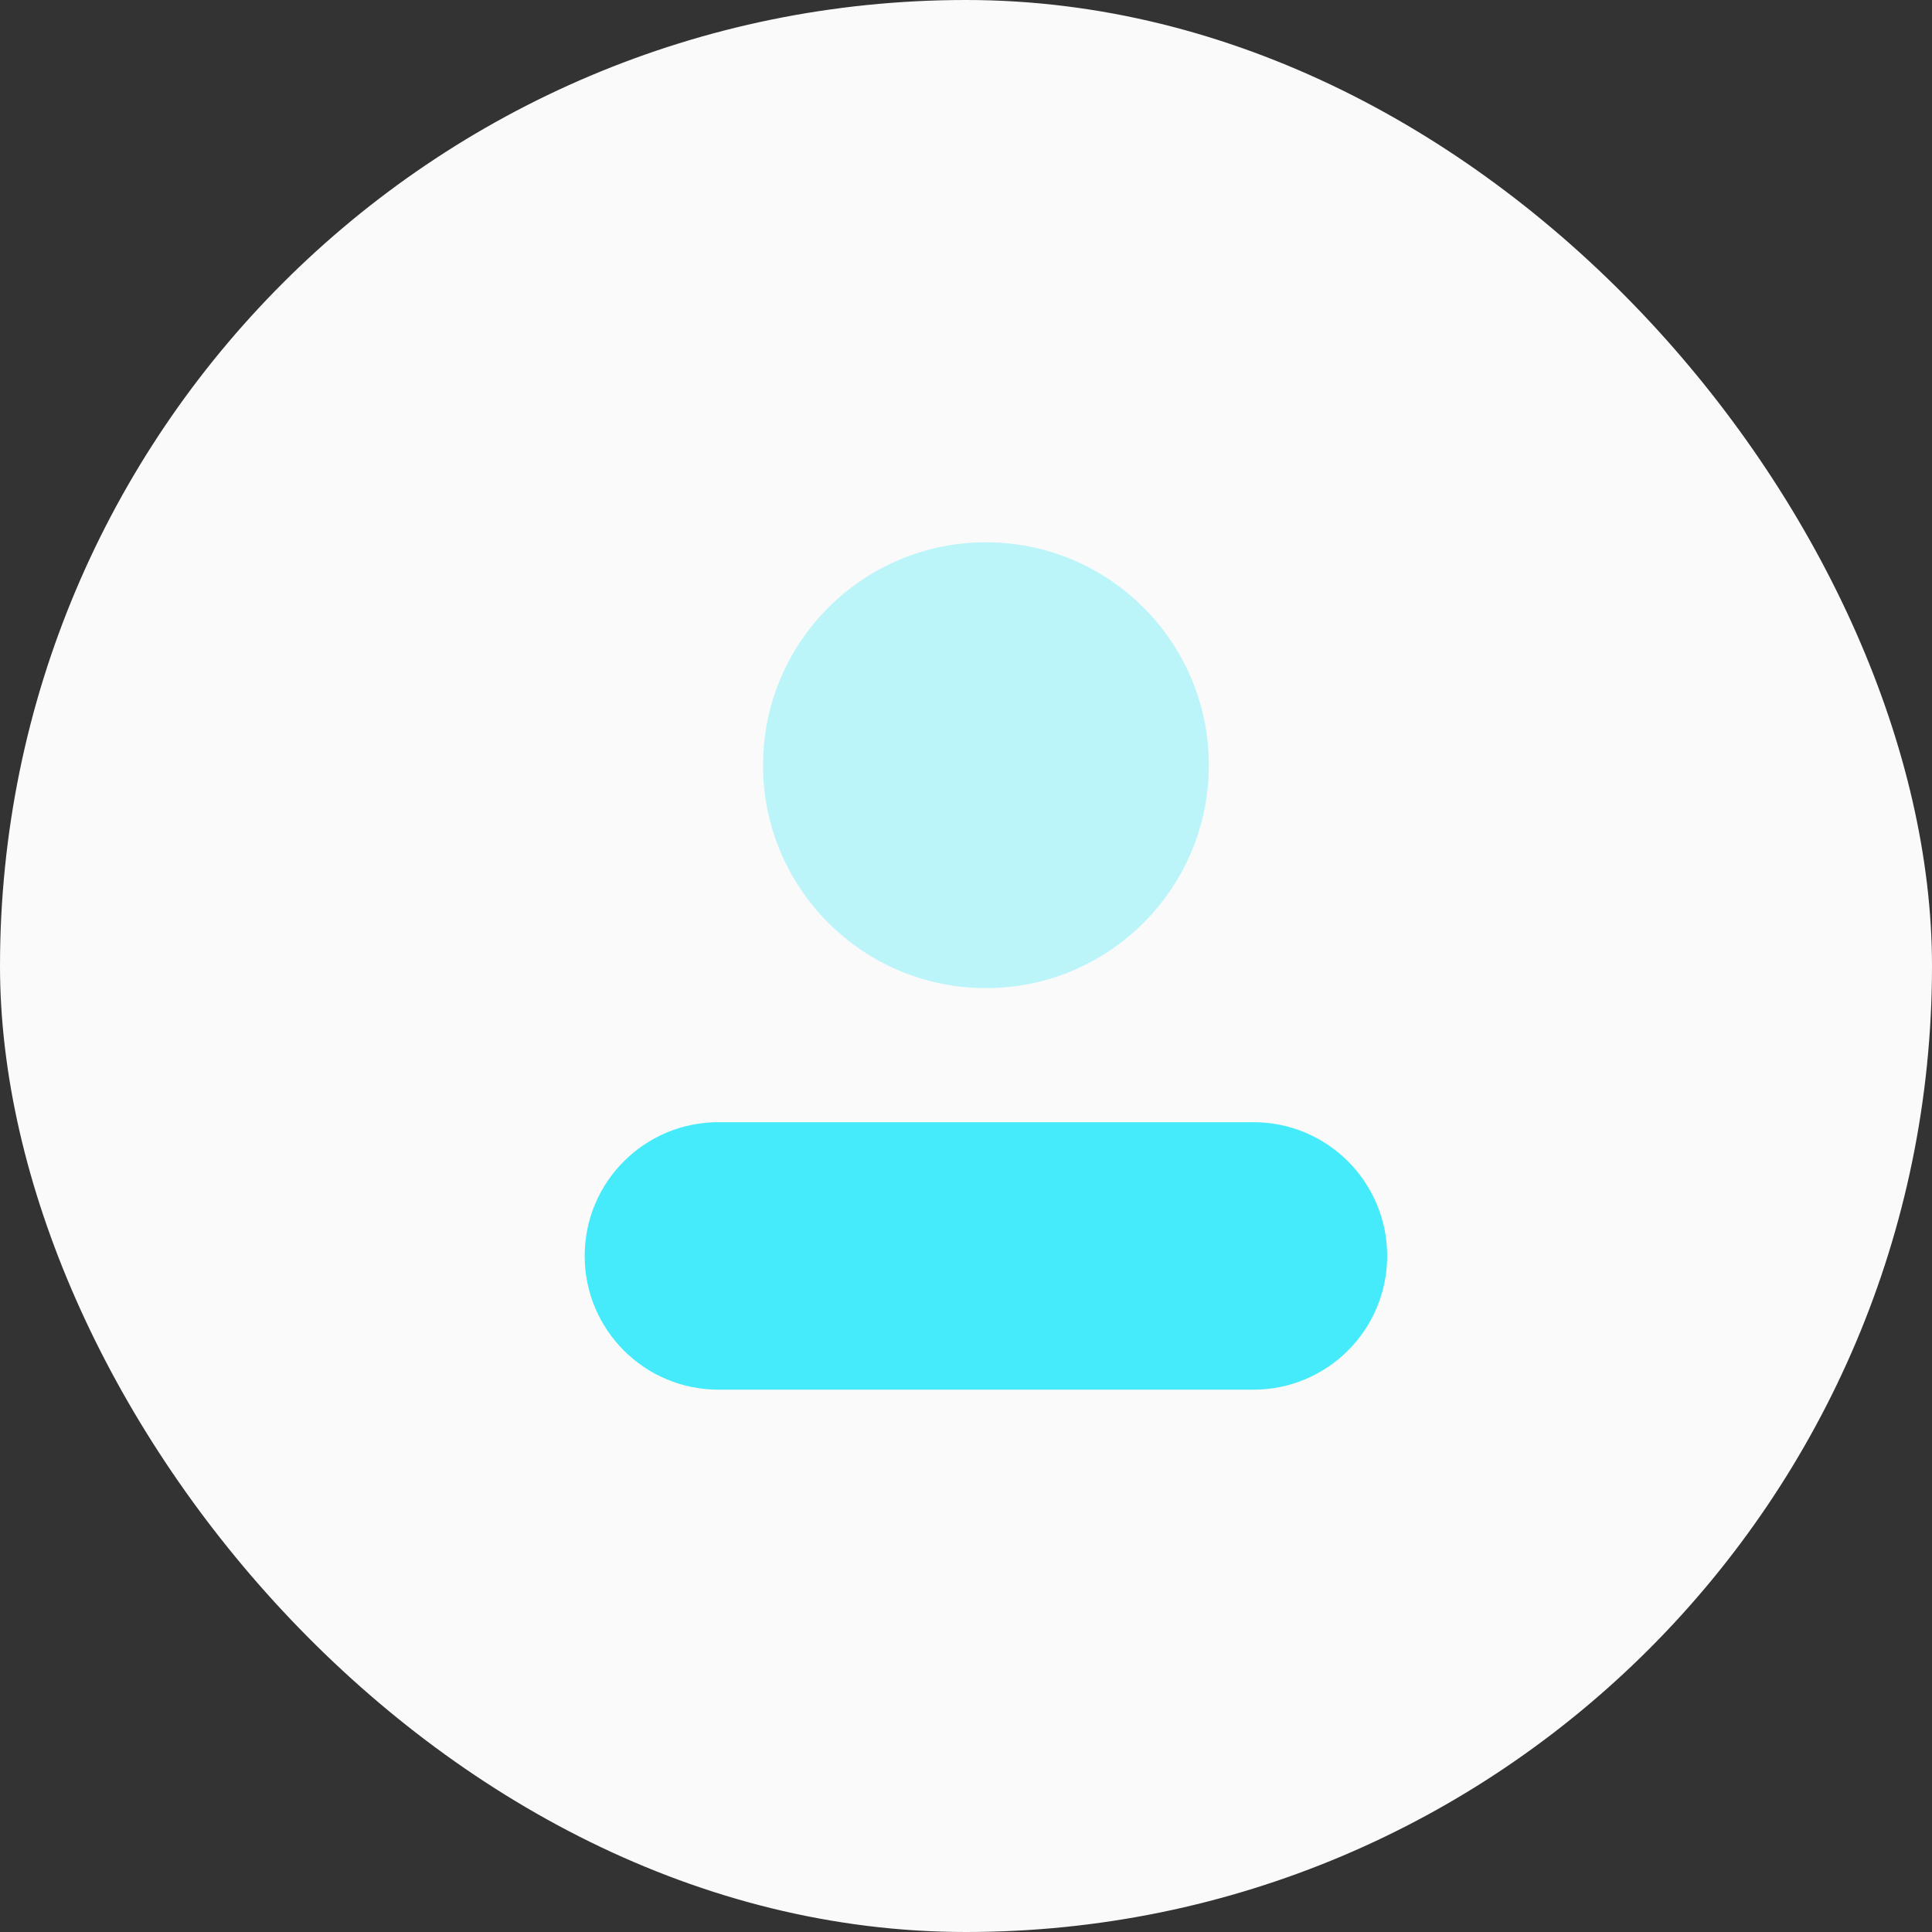 <svg width="76" height="76" viewBox="0 0 76 76" fill="none" xmlns="http://www.w3.org/2000/svg">
<rect x="0" y="0" width="76" height="76" fill="#333333" stroke="none"/>
<rect width="76" height="76" rx="38" fill="#FAFAFA"/>
<path opacity="0.35" d="M38.785 38.871C43.627 38.871 47.553 34.945 47.553 30.102C47.553 25.259 43.627 21.333 38.785 21.333C33.942 21.333 30.016 25.259 30.016 30.102C30.016 34.945 33.942 38.871 38.785 38.871Z" fill="#45EBFA"/>
<path d="M49.307 44.144H28.261C25.355 44.144 23 46.499 23 49.405C23 52.311 25.355 54.666 28.261 54.666H49.307C52.213 54.666 54.568 52.311 54.568 49.405C54.568 46.499 52.213 44.144 49.307 44.144Z" fill="#45EBFA"/>
</svg>

